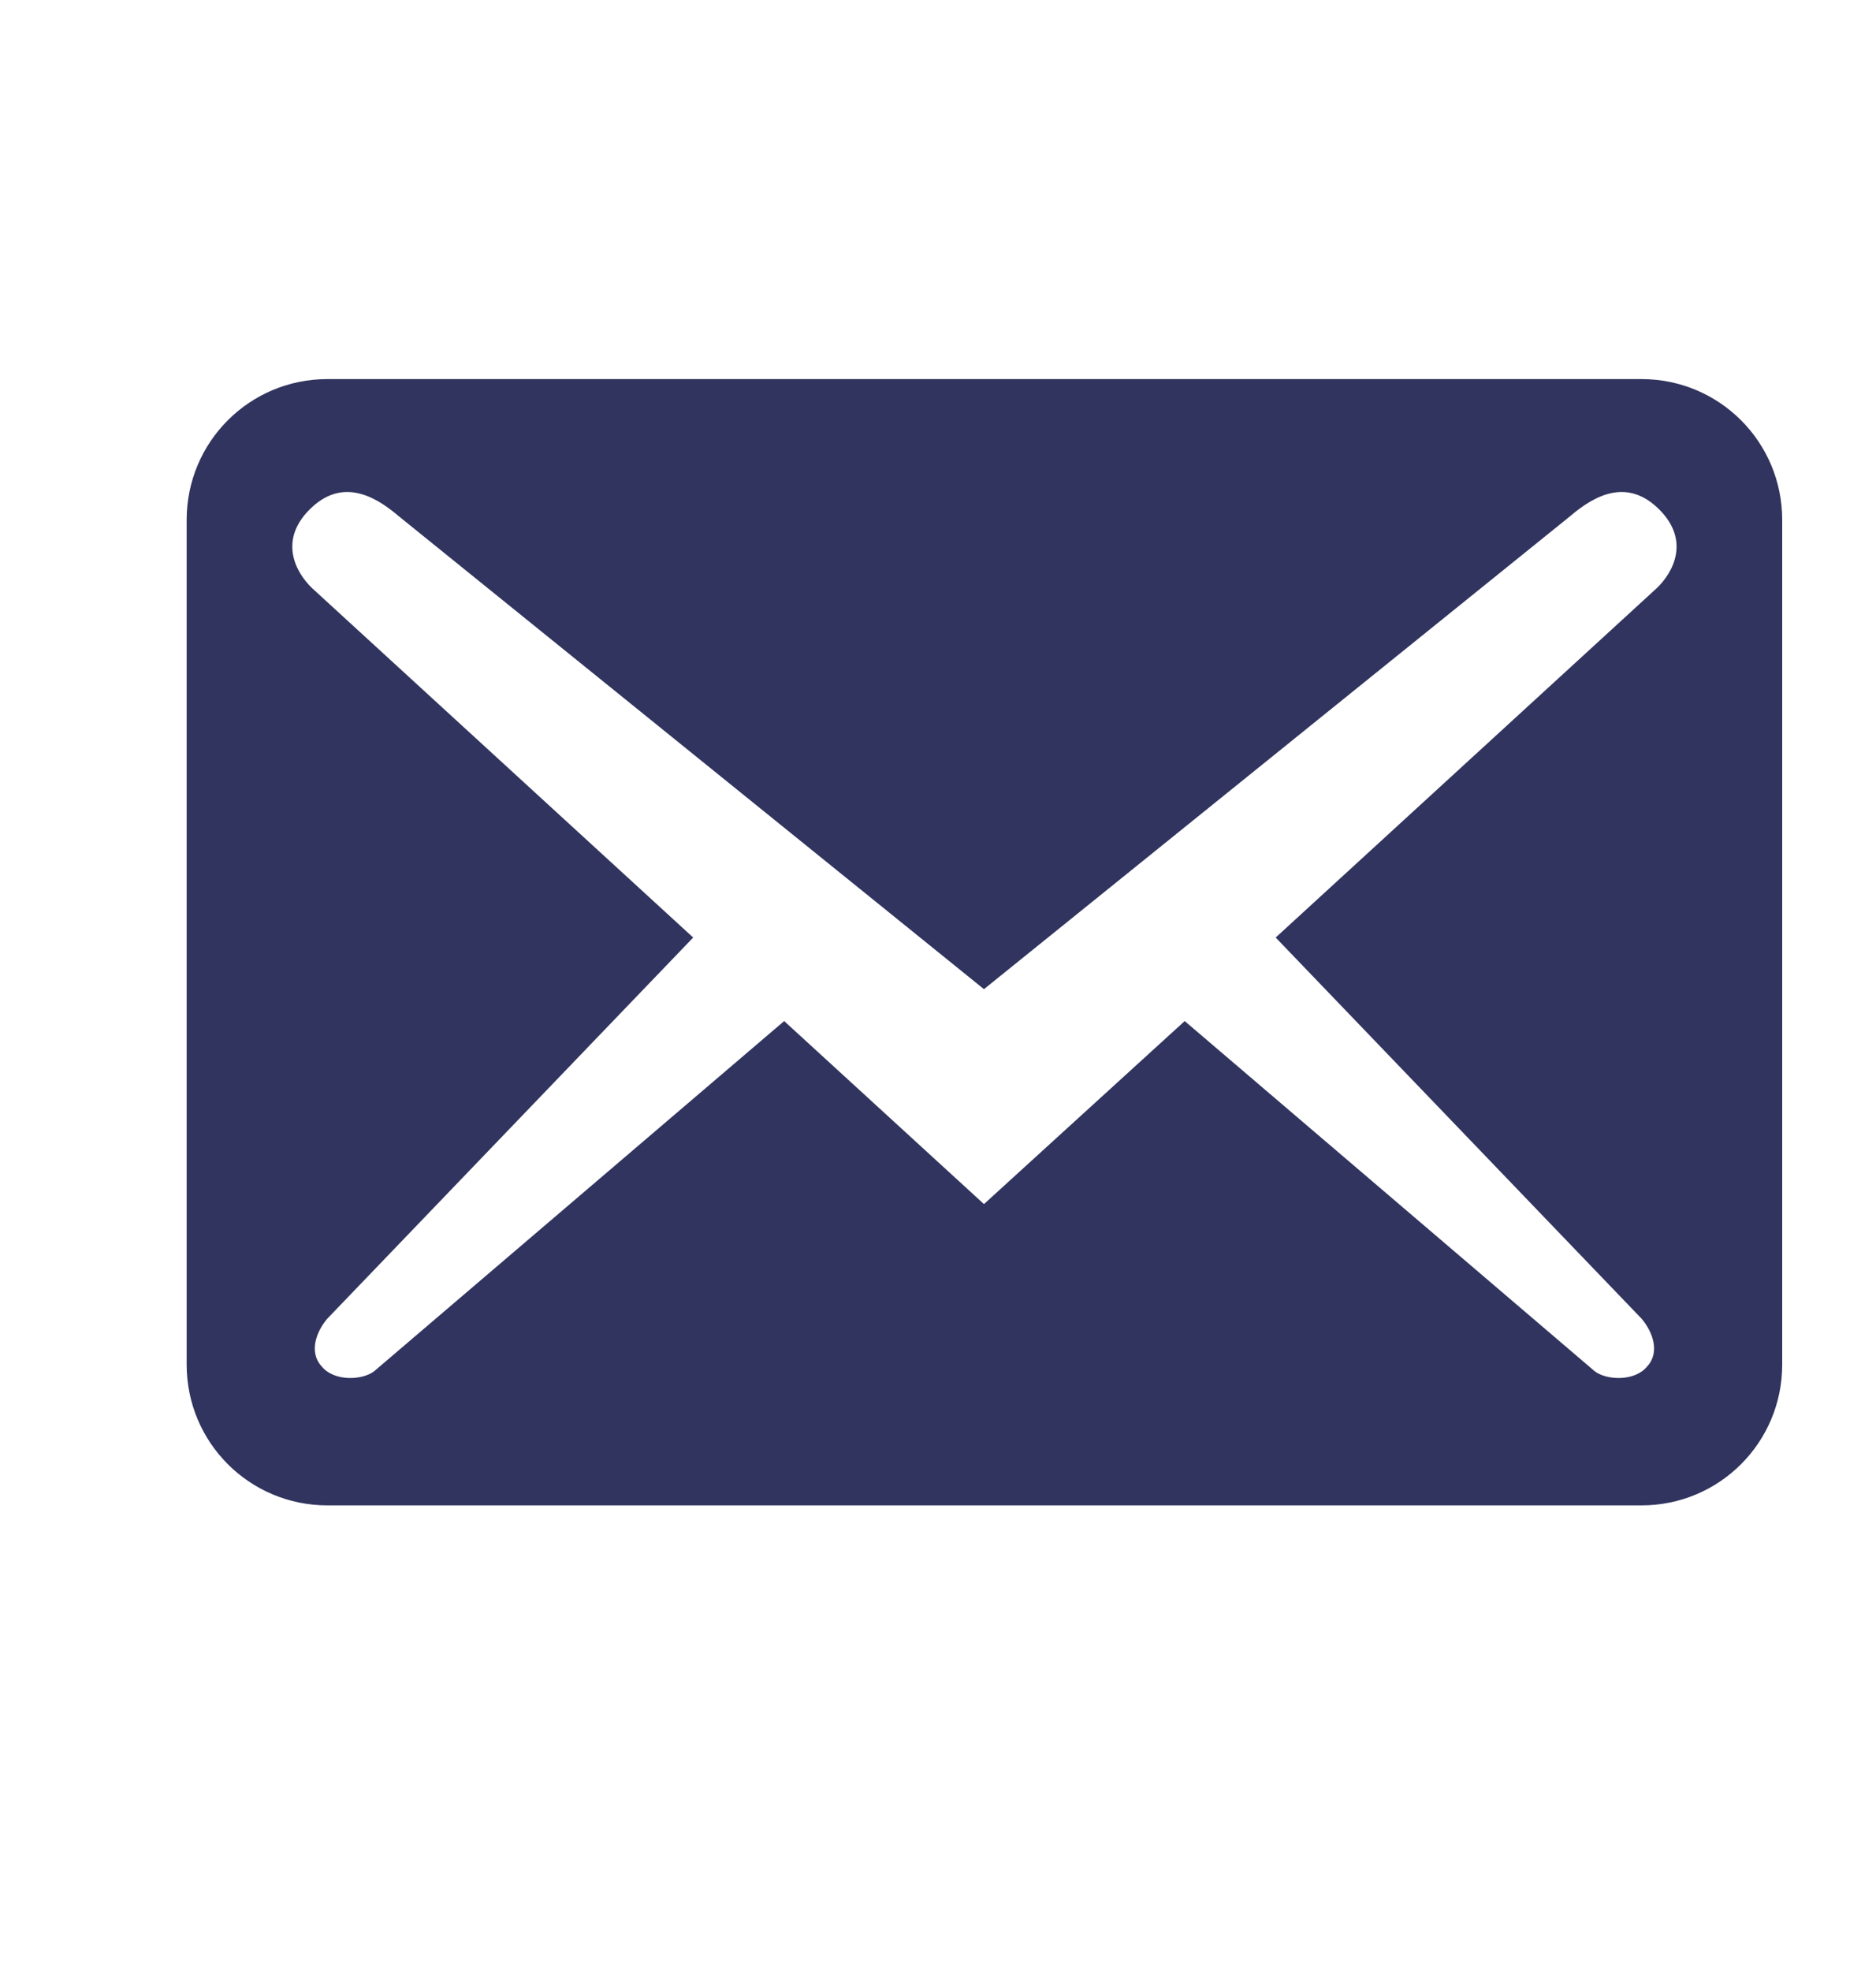 <svg width="20" height="21" viewBox="0 0 20 21" fill="none" xmlns="http://www.w3.org/2000/svg">
<path d="M19 14.539V5.539C19 4.709 18.33 4.039 17.5 4.039H3.49C2.66 4.039 1.99 4.709 1.99 5.539V14.539C1.99 15.369 2.66 16.039 3.49 16.039H17.5C18.33 16.039 19 15.369 19 14.539ZM17.69 5.429C18.02 5.759 17.84 6.099 17.66 6.269L13.6 9.989L17.5 14.049C17.62 14.189 17.7 14.409 17.56 14.559C17.43 14.719 17.13 14.709 17 14.609L12.63 10.879L10.49 12.829L8.36 10.879L3.99 14.609C3.86 14.709 3.56 14.719 3.43 14.559C3.29 14.409 3.37 14.189 3.49 14.049L7.39 9.989L3.33 6.269C3.15 6.099 2.97 5.759 3.3 5.429C3.63 5.099 3.97 5.259 4.25 5.499L10.49 10.539L16.74 5.499C17.02 5.259 17.36 5.099 17.69 5.429Z" fill="#30345E"/>
</svg>
